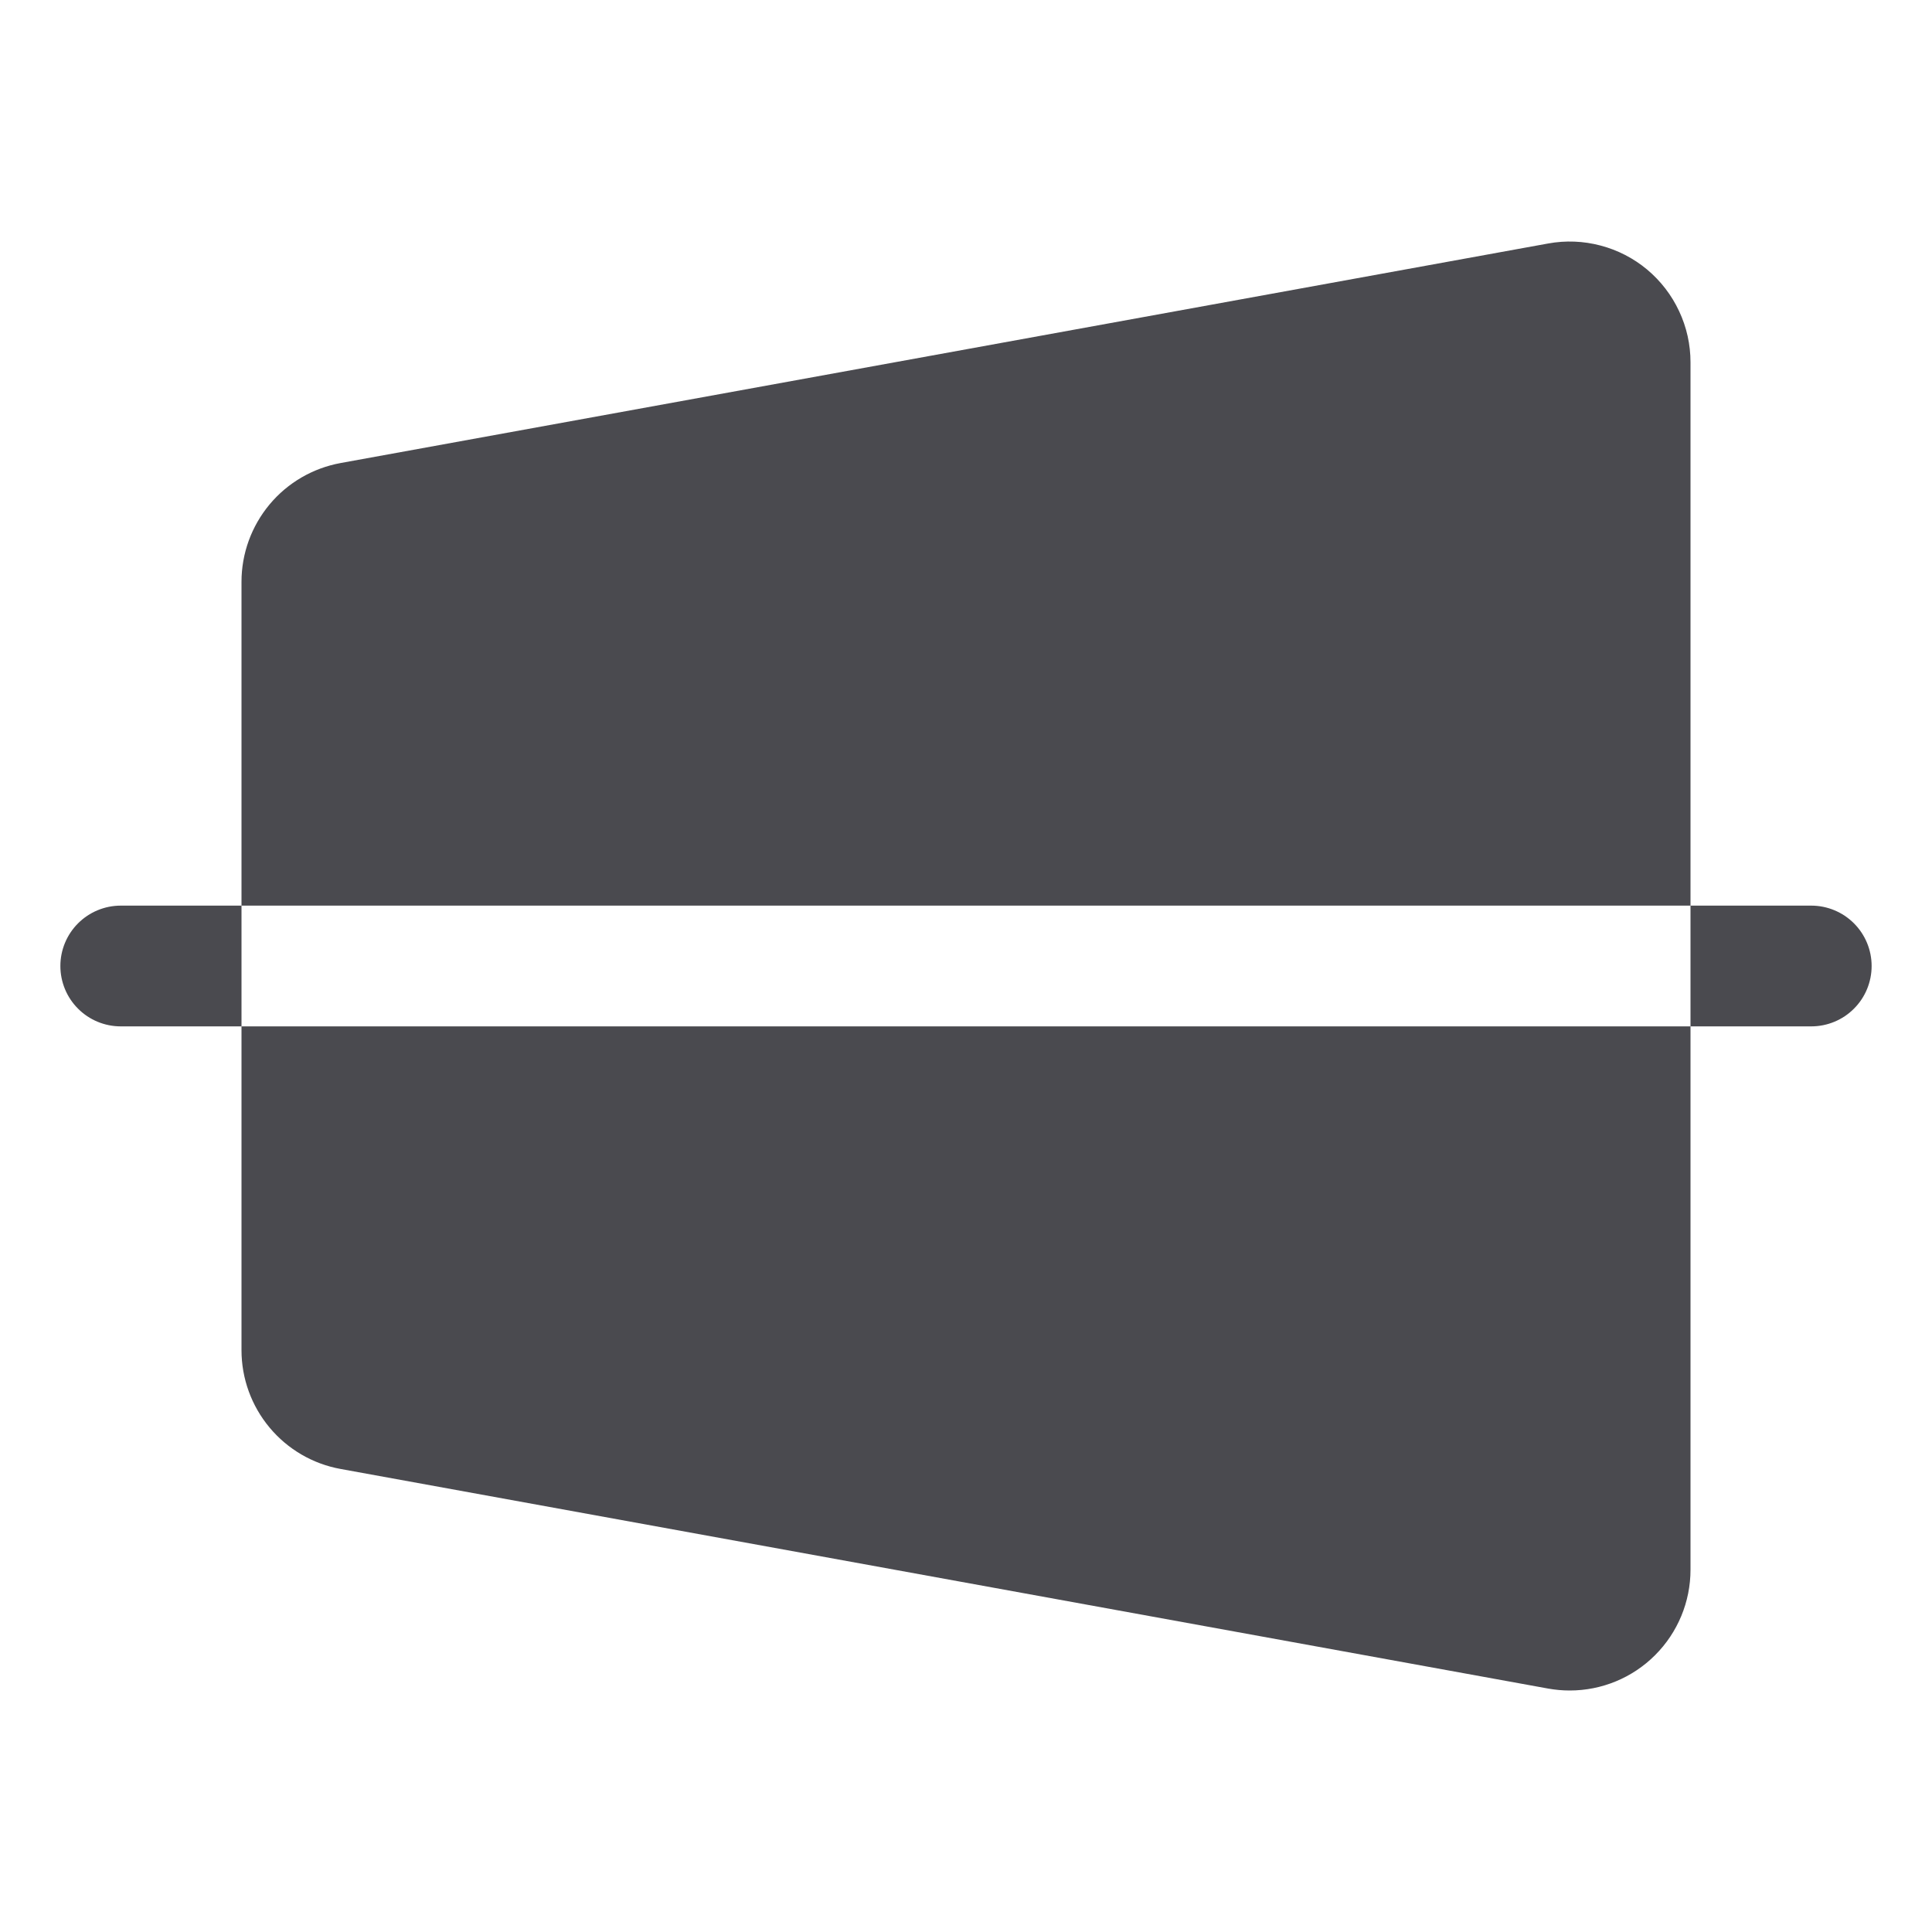 <svg width="32" height="32" viewBox="0 0 32 32" fill="none" xmlns="http://www.w3.org/2000/svg">
<path d="M28 15H4V9.636C4 9.168 4.165 8.715 4.465 8.355C4.765 7.995 5.182 7.753 5.643 7.669L25.642 4.033C25.931 3.98 26.227 3.992 26.51 4.067C26.793 4.141 27.057 4.277 27.282 4.465C27.506 4.653 27.687 4.887 27.811 5.153C27.936 5.418 28 5.707 28 6V15ZM4 22.364C4 22.832 4.165 23.286 4.465 23.645C4.765 24.005 5.182 24.248 5.643 24.331L25.642 27.968C25.761 27.989 25.88 28 26 28C26.53 28 27.039 27.79 27.414 27.414C27.789 27.039 28 26.531 28 26V17H4V22.364ZM30 15H28V17H30C30.265 17 30.52 16.895 30.707 16.707C30.895 16.52 31 16.265 31 16C31 15.735 30.895 15.481 30.707 15.293C30.52 15.106 30.265 15 30 15ZM2 15C1.735 15 1.48 15.106 1.293 15.293C1.105 15.481 1 15.735 1 16C1 16.265 1.105 16.52 1.293 16.707C1.48 16.895 1.735 17 2 17H4V15H2Z" fill="#4A4A4F"/>
</svg>
